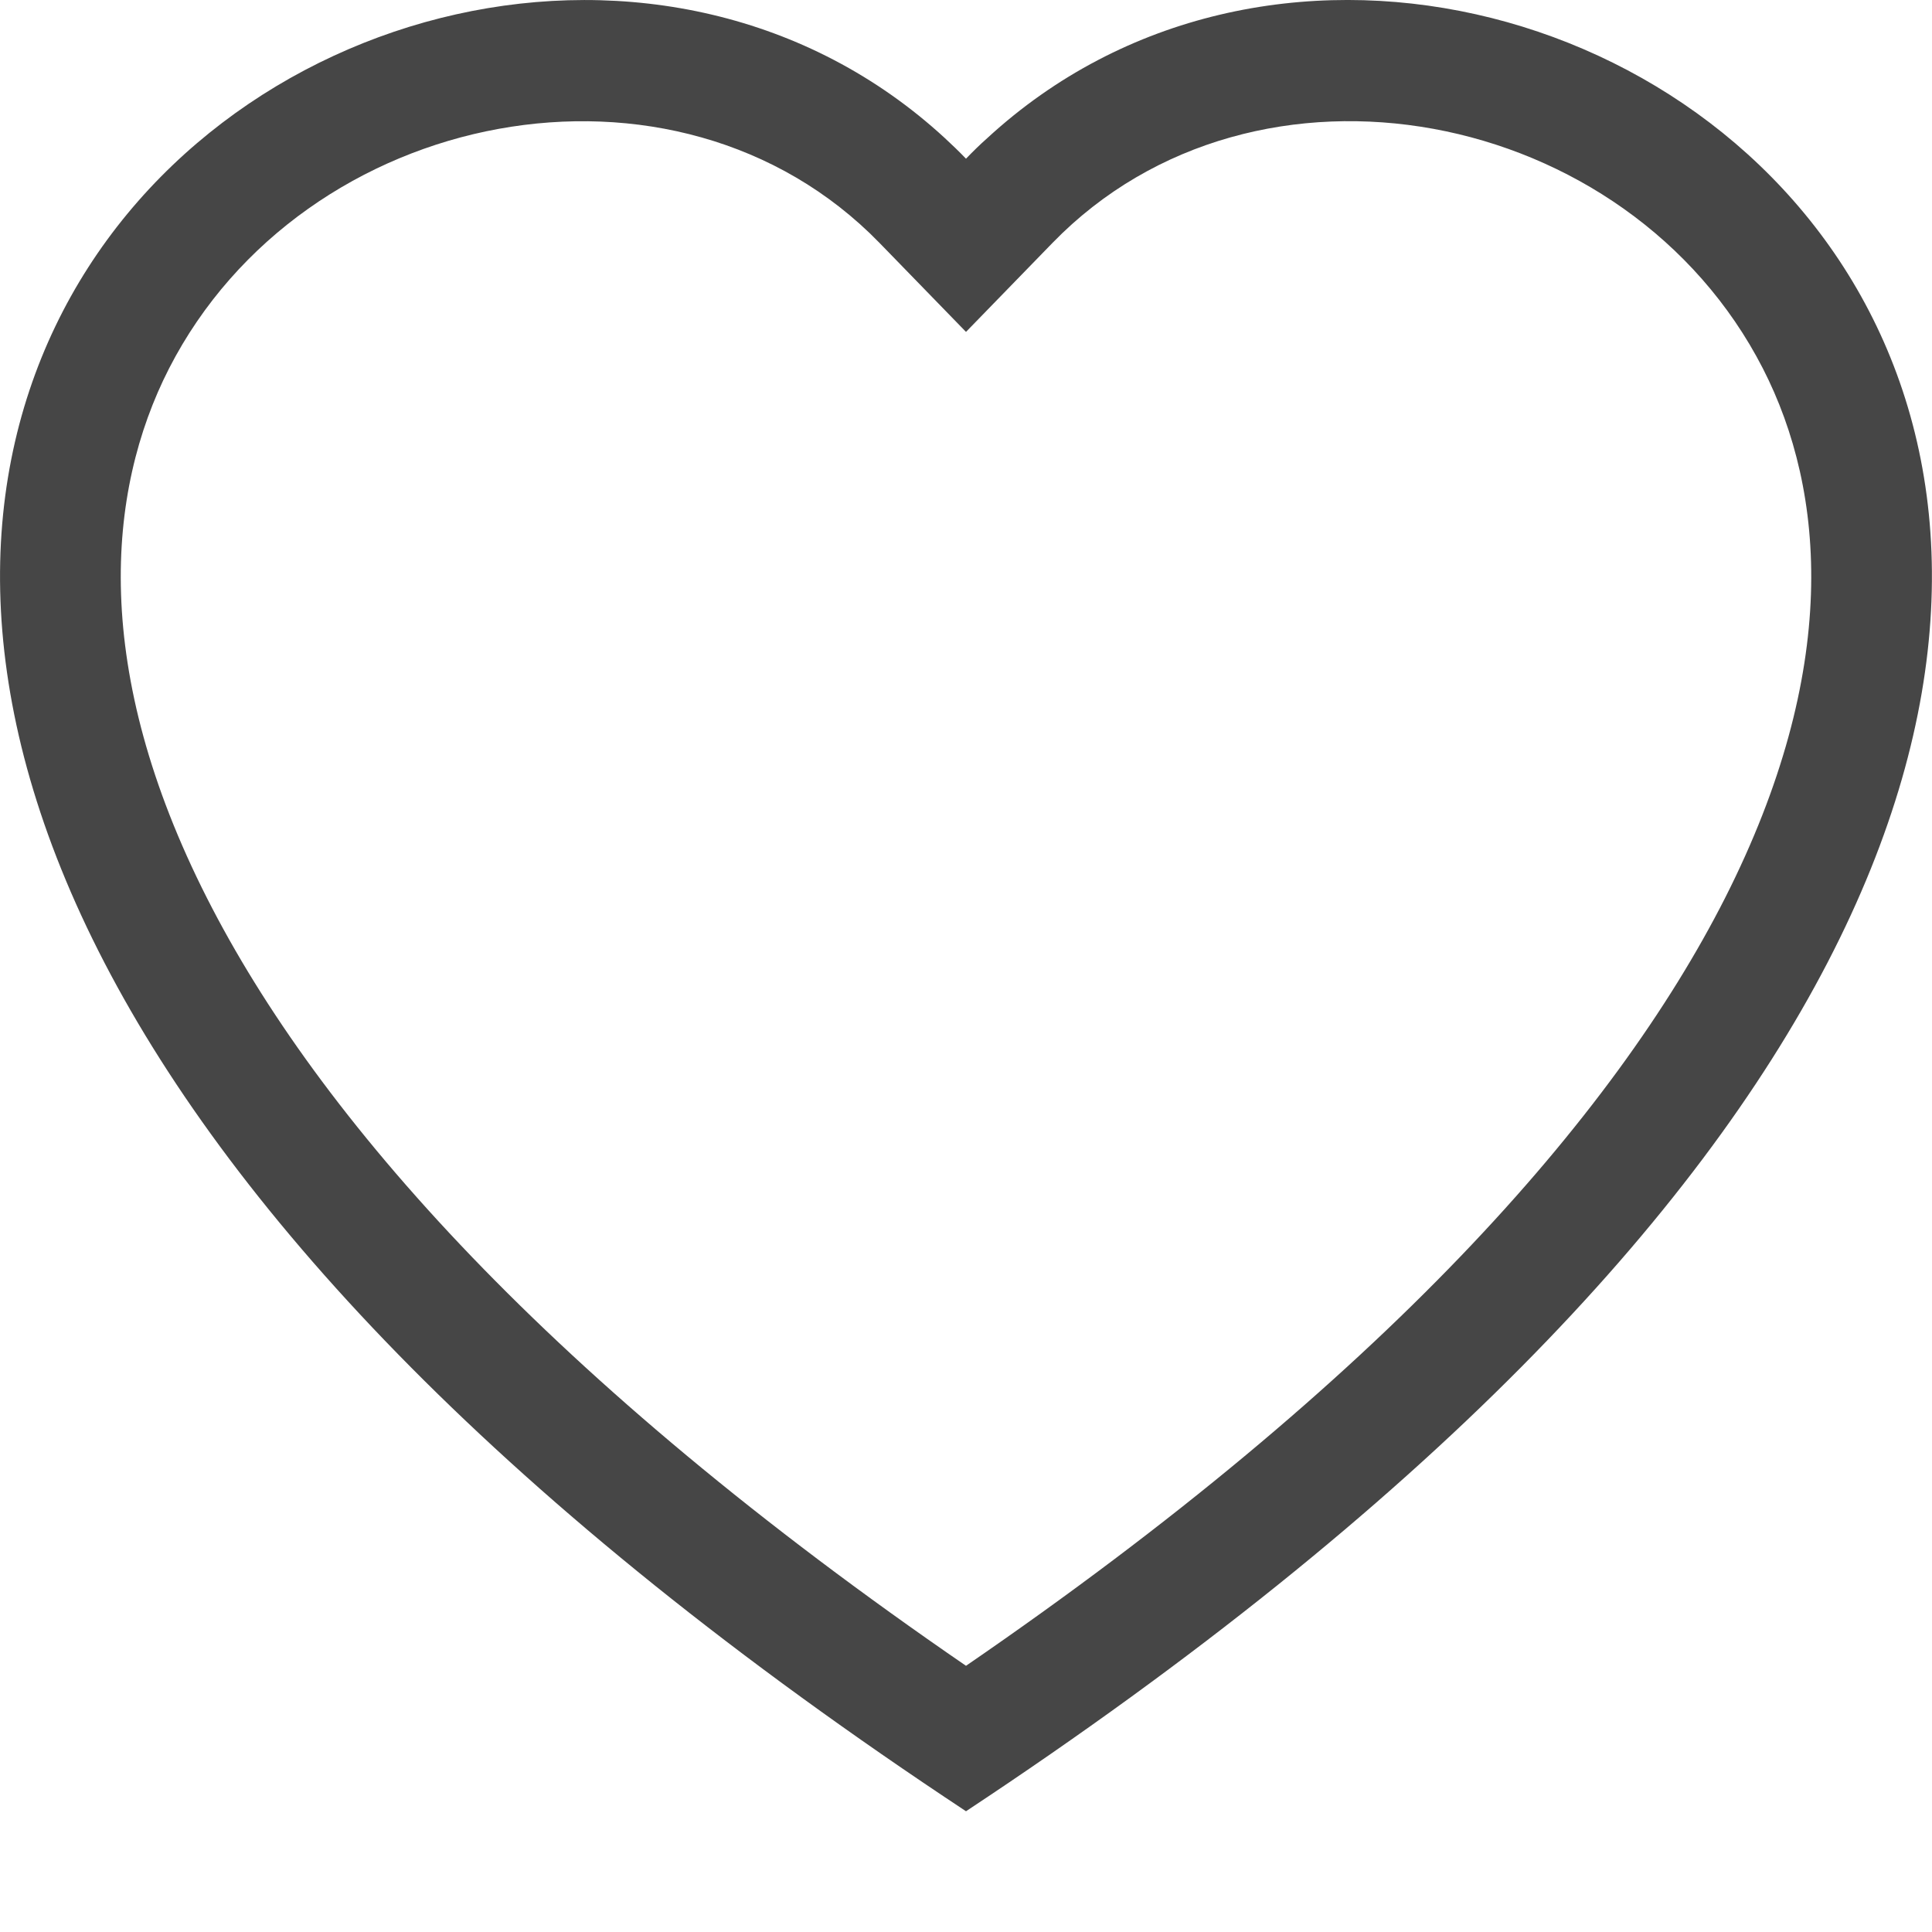 <svg width="14" height="14" fill="none" xmlns="http://www.w3.org/2000/svg"><path d="M7 2.405l-.627-.645C4.9.246 2.2.768 1.225 2.67c-.458.897-.561 2.19.275 3.838.805 1.588 2.48 3.49 5.5 5.563 3.02-2.072 4.694-3.975 5.5-5.563.836-1.65.733-2.941.275-3.837C11.8.768 9.1.245 7.627 1.76L7 2.405zm0 10.72C-6.416 4.26 2.869-2.66 6.846 1c.052.048.104.098.154.15.05-.052.1-.101.154-.149C11.13-2.662 20.416 4.259 7 13.125z" fill="#464646"/></svg>
